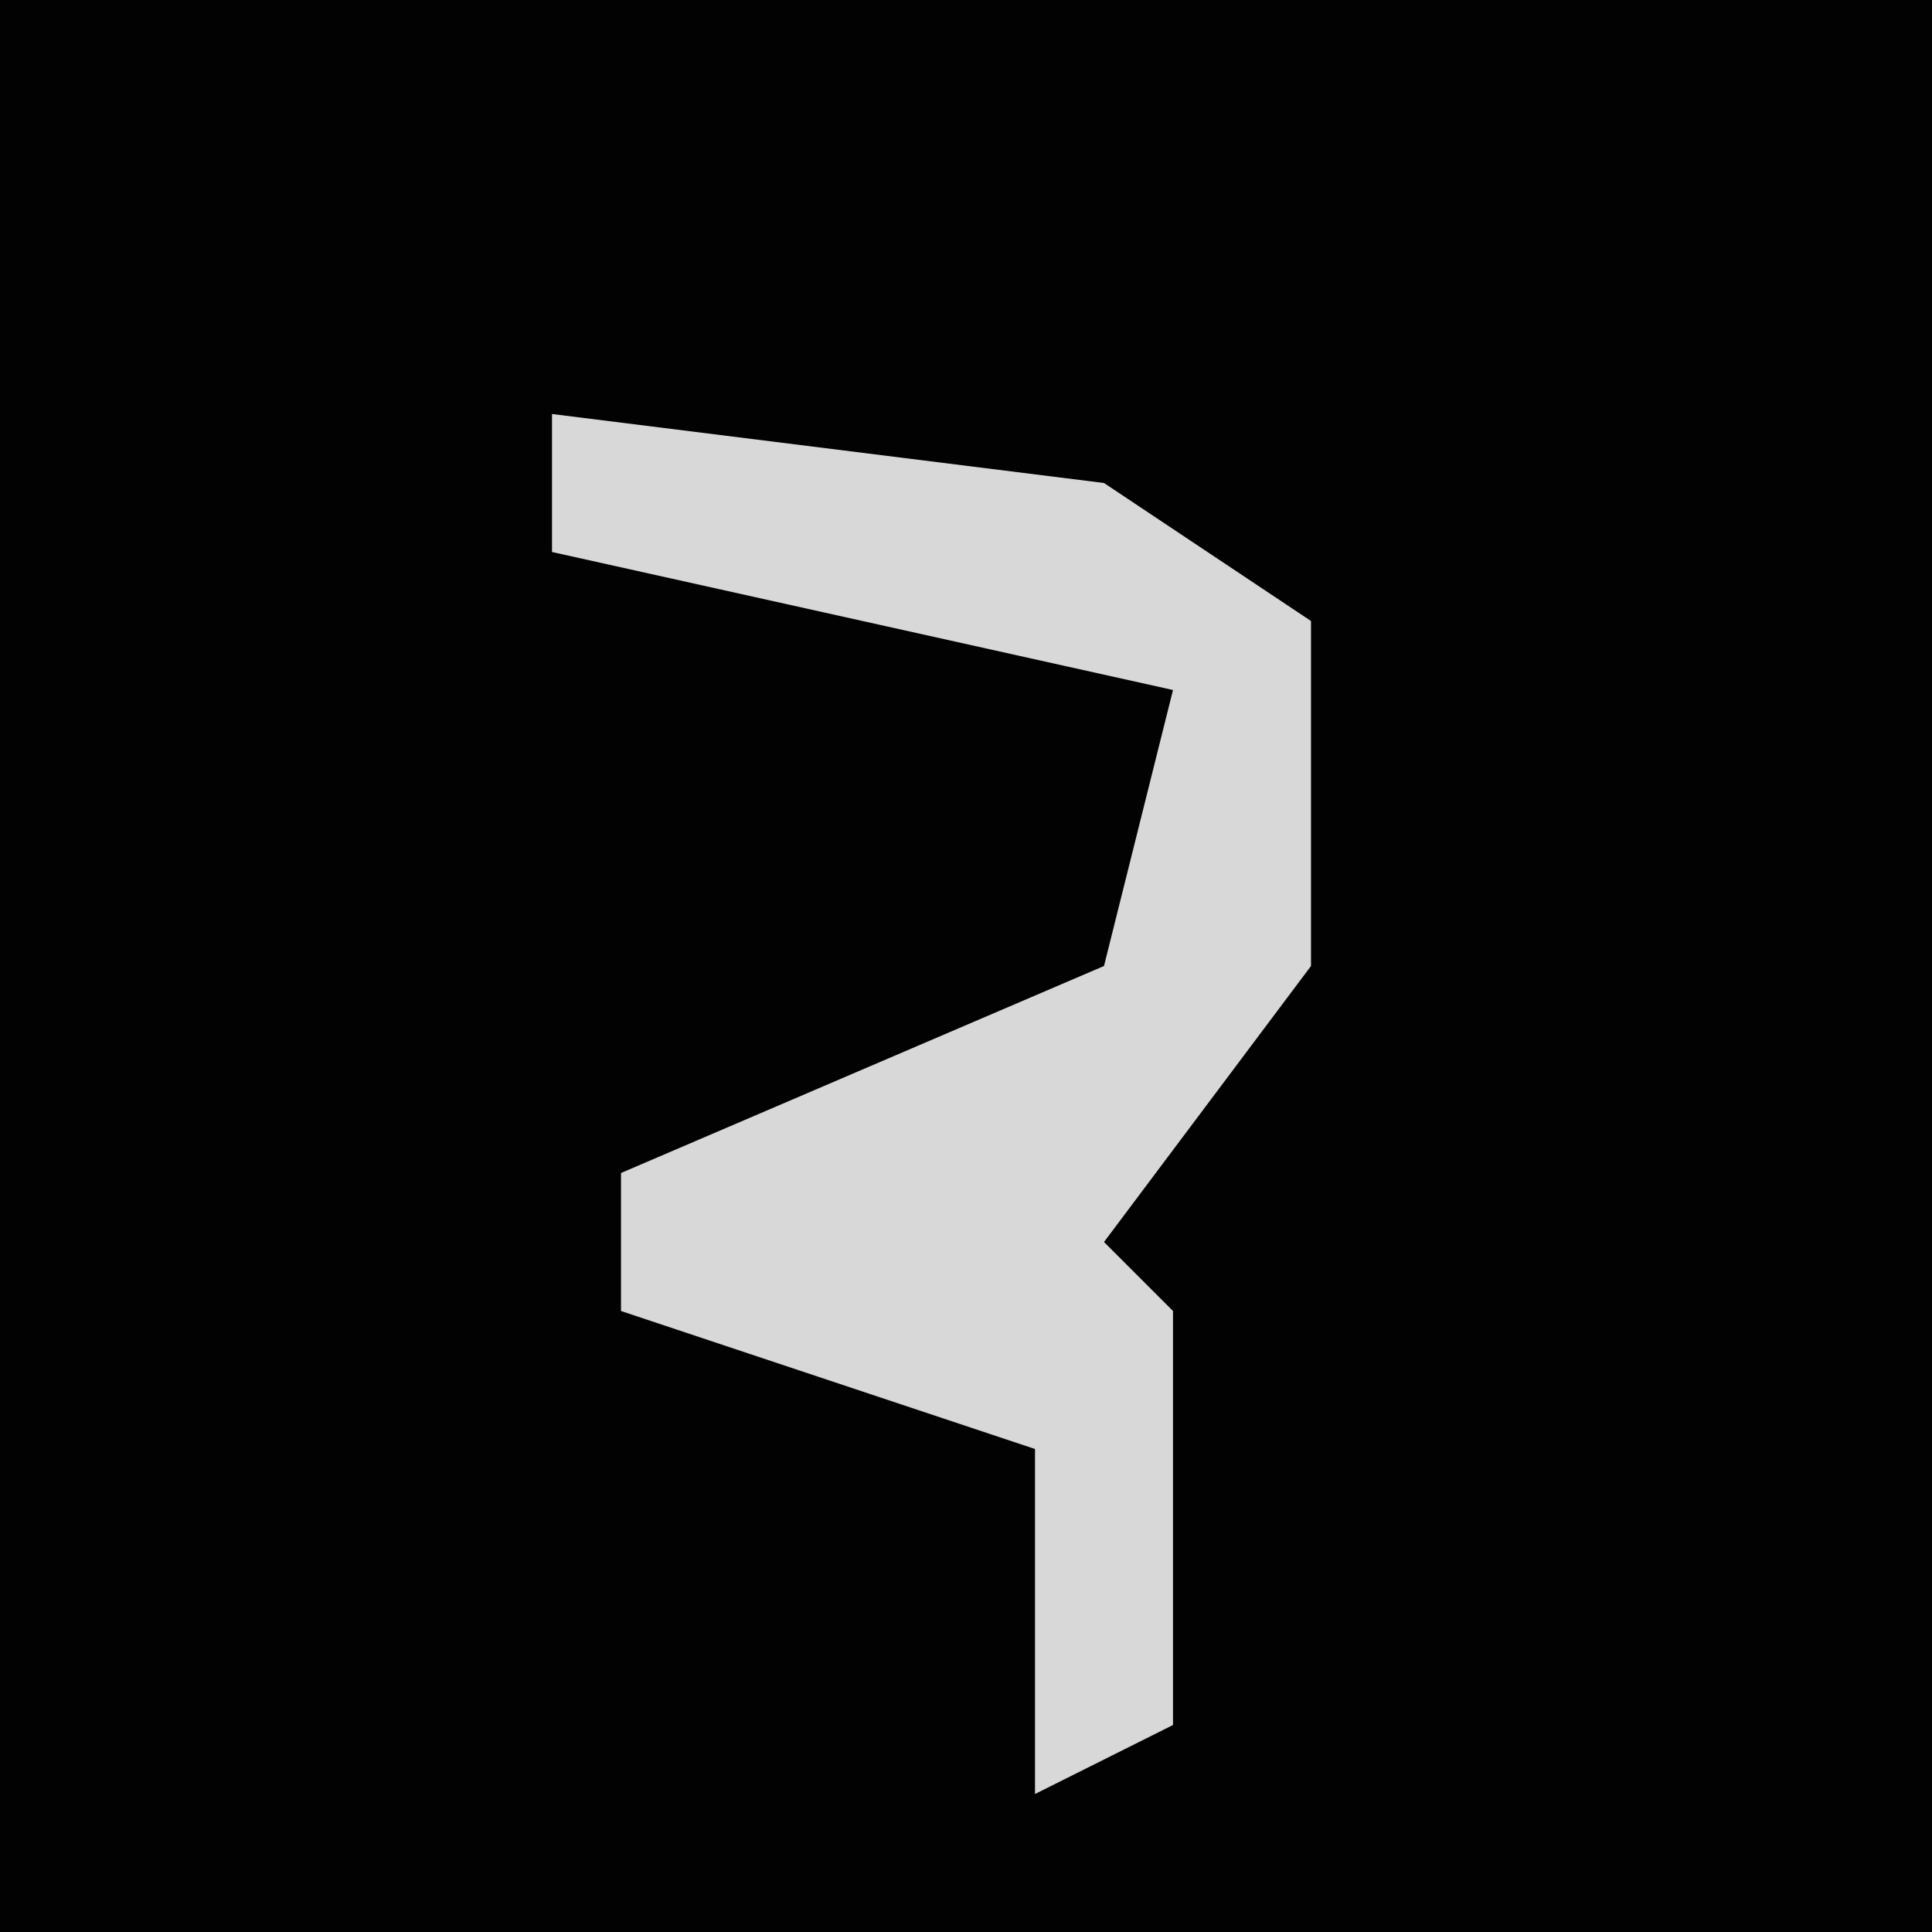 <?xml version="1.0" encoding="UTF-8"?>
<svg version="1.1" xmlns="http://www.w3.org/2000/svg" width="28" height="28">
<path d="M0,0 L28,0 L28,28 L0,28 Z " fill="#020202" transform="translate(0,0)"/>
<path d="M0,0 L8,1 L11,3 L11,8 L8,12 L9,13 L9,19 L7,20 L7,15 L1,13 L1,11 L8,8 L9,4 L0,2 Z " fill="#D8D8D8" transform="translate(8,6)"/>
</svg>
